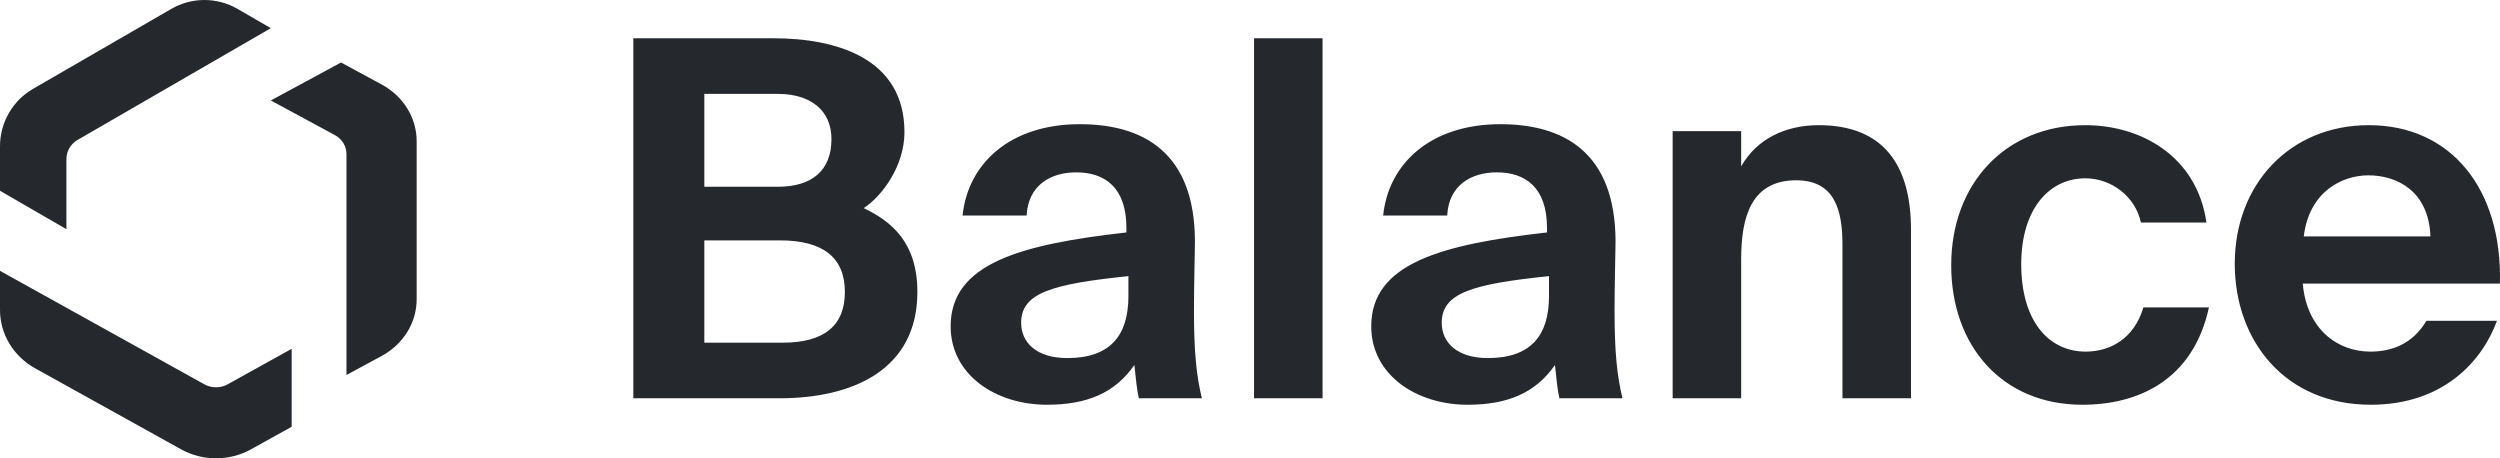 <svg xmlns="http://www.w3.org/2000/svg" width="120" height="22" viewBox="0 0 120 22">
  <path fill="#25292E" fill-rule="evenodd" d="M220.4,19.118 L220.4,1.837 L227.121,1.837 C230.149,1.837 233.414,2.791 233.414,6.342 C233.414,7.963 232.341,9.417 231.459,9.989 C232.794,10.632 234.034,11.634 234.034,14.017 C234.034,17.735 230.959,19.118 227.407,19.118 L220.4,19.118 Z M223.808,11.538 L223.808,16.448 L227.574,16.448 C229.576,16.448 230.554,15.614 230.554,14.017 C230.554,12.396 229.553,11.538 227.431,11.538 L223.808,11.538 Z M223.808,4.507 L223.808,8.964 L227.336,8.964 C228.957,8.964 229.91,8.201 229.91,6.676 C229.91,5.317 228.933,4.507 227.336,4.507 L223.808,4.507 Z M244.164,14.208 L244.164,13.254 C240.469,13.636 239.015,14.065 239.015,15.495 C239.015,16.424 239.73,17.187 241.232,17.187 C243.305,17.187 244.164,16.091 244.164,14.208 Z M244.45,17.521 C243.52,18.856 242.185,19.428 240.255,19.428 C237.8,19.428 235.631,17.997 235.631,15.662 C235.631,12.635 239.015,11.729 244.068,11.157 L244.068,10.942 C244.068,8.964 242.996,8.273 241.661,8.273 C240.398,8.273 239.349,8.916 239.277,10.346 L236.203,10.346 C236.465,7.82 238.515,5.961 241.828,5.961 C244.855,5.961 247.357,7.296 247.357,11.61 C247.357,11.991 247.31,13.731 247.31,14.875 C247.31,16.901 247.429,18.045 247.691,19.118 L244.664,19.118 C244.569,18.713 244.521,18.164 244.45,17.521 Z M253.483,1.837 L253.483,19.118 L250.194,19.118 L250.194,1.837 L253.483,1.837 Z M264.352,14.208 L264.352,13.254 C260.657,13.636 259.203,14.065 259.203,15.495 C259.203,16.424 259.918,17.187 261.42,17.187 C263.494,17.187 264.352,16.091 264.352,14.208 Z M264.638,17.521 C263.708,18.856 262.373,19.428 260.443,19.428 C257.988,19.428 255.819,17.997 255.819,15.662 C255.819,12.635 259.203,11.729 264.256,11.157 L264.256,10.942 C264.256,8.964 263.184,8.273 261.849,8.273 C260.586,8.273 259.537,8.916 259.466,10.346 L256.391,10.346 C256.653,7.82 258.703,5.961 262.016,5.961 C265.043,5.961 267.546,7.296 267.546,11.61 C267.546,11.991 267.498,13.731 267.498,14.875 C267.498,16.901 267.617,18.045 267.879,19.118 L264.852,19.118 C264.757,18.713 264.709,18.164 264.638,17.521 Z M273.576,6.294 L273.576,7.987 C274.315,6.676 275.697,6.008 277.294,6.008 C280.369,6.008 281.728,7.868 281.728,11.038 L281.728,19.118 L278.438,19.118 L278.438,11.753 C278.438,10.108 278.081,8.654 276.222,8.654 C274.053,8.654 273.576,10.418 273.576,12.444 L273.576,19.118 L270.287,19.118 L270.287,6.294 L273.576,6.294 Z M290.094,6.008 C292.787,6.008 295.456,7.51 295.909,10.68 L292.763,10.68 C292.501,9.441 291.357,8.559 290.094,8.559 C288.377,8.559 287.019,10.013 287.019,12.682 C287.019,15.376 288.306,16.877 290.117,16.877 C291.262,16.877 292.429,16.281 292.882,14.756 L296.029,14.756 C295.266,18.26 292.62,19.428 289.951,19.428 C286.113,19.428 283.658,16.615 283.658,12.73 C283.658,8.821 286.256,6.008 290.094,6.008 Z M309.996,13.612 L300.533,13.612 C300.724,15.805 302.202,16.877 303.775,16.877 C304.8,16.877 305.801,16.52 306.468,15.399 L309.853,15.399 C309.162,17.306 307.302,19.428 303.799,19.428 C299.675,19.428 297.268,16.353 297.268,12.658 C297.268,8.845 299.914,6.008 303.703,6.008 C307.66,6.008 310.115,9.083 309.996,13.612 Z M303.68,8.416 C302.44,8.416 300.843,9.179 300.581,11.348 L306.659,11.348 C306.587,9.179 305.062,8.416 303.68,8.416 Z M201.4,0.426 L203,1.352 L193.718,6.72 C193.39,6.91 193.188,7.26 193.188,7.639 L193.188,11 L190,9.156 L190,7.02 C190,5.883 190.605,4.832 191.588,4.264 L198.224,0.426 C199.206,-0.142 200.417,-0.142 201.4,0.426 Z M200.929,18.447 L204,16.742 L204,20.484 L202.048,21.567 C201.009,22.144 199.73,22.144 198.691,21.567 L191.679,17.674 C190.64,17.097 190,16.031 190,14.878 L190,13 L199.81,18.447 C200.156,18.639 200.583,18.639 200.929,18.447 Z M206.369,3 L208.321,4.056 C209.36,4.617 210,5.655 210,6.779 L210,14.363 C210,15.486 209.36,16.524 208.321,17.086 L206.631,18 L206.631,7.39 C206.631,7.016 206.417,6.67 206.071,6.483 L203,4.822 L206.369,3 Z" transform="translate(-190)"/>
</svg>
